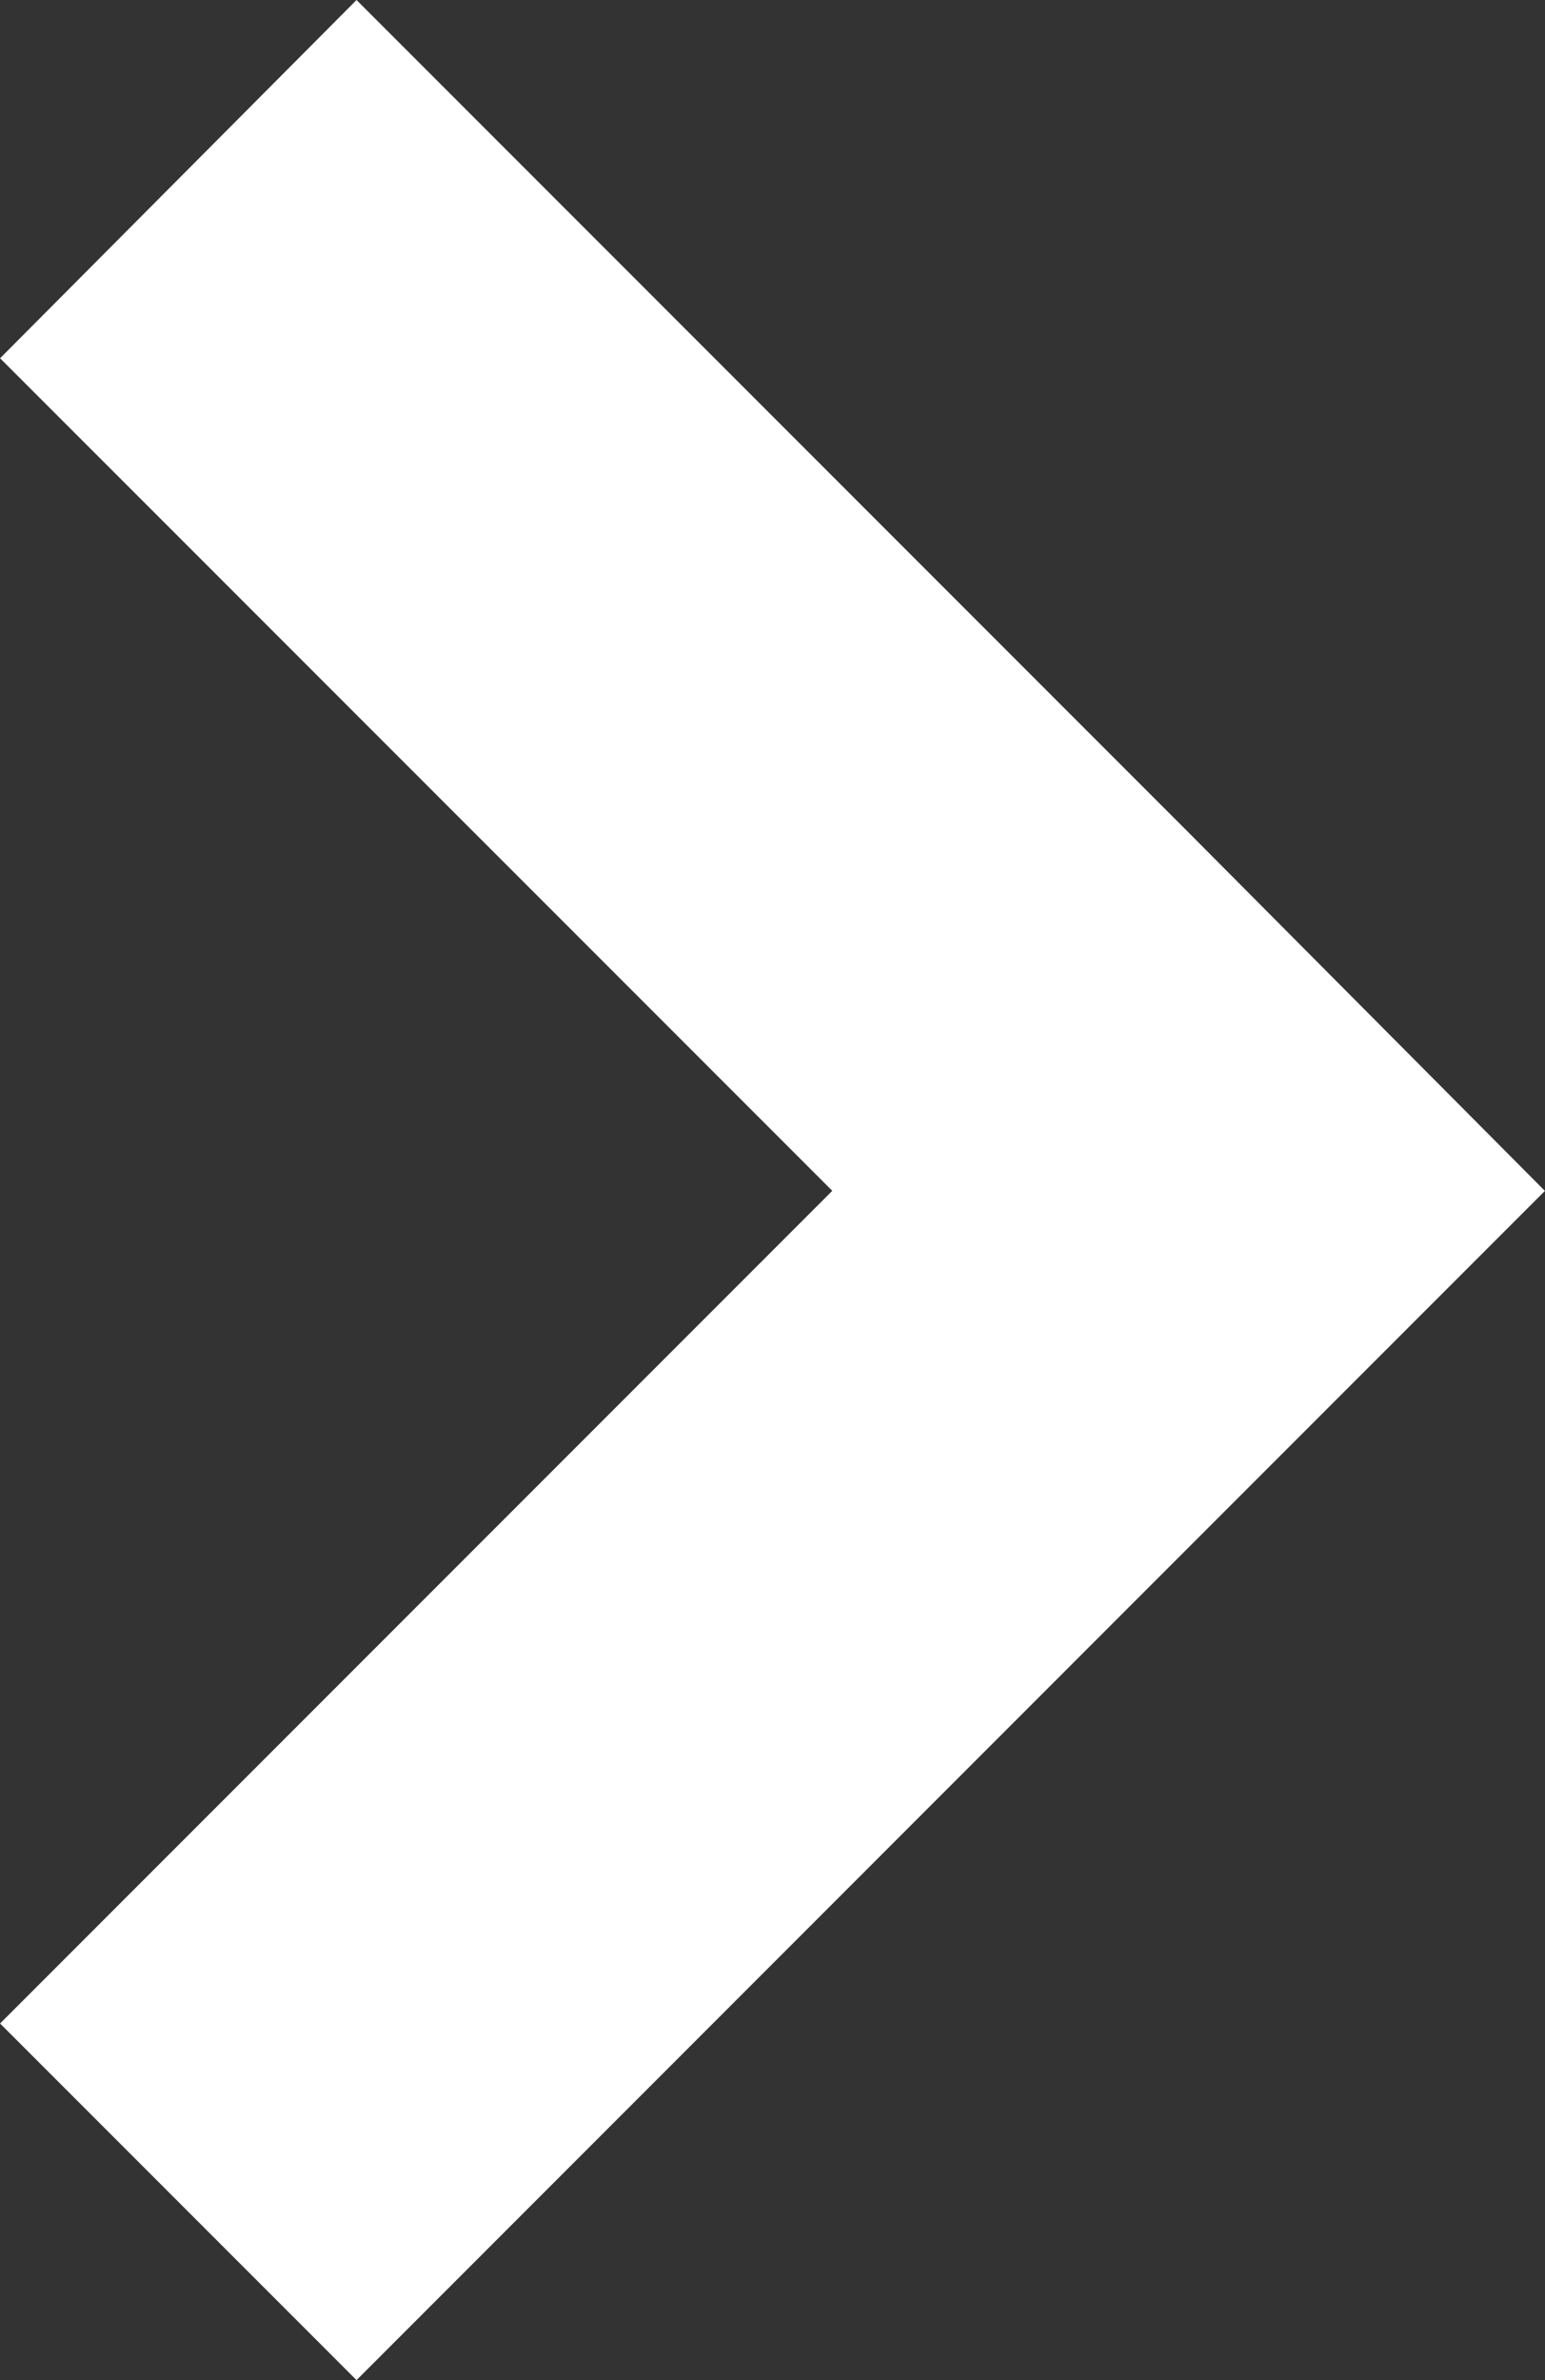 <svg xmlns="http://www.w3.org/2000/svg" width="17.338" height="26.695" viewBox="0 0 17.338 26.695">
  <rect x="0" y="0" width="17.338" height="26.695" fill="#333333" stroke="none"/>
  <path id="Caminho_8" data-name="Caminho 8" d="M1130.336,348.809l-4,4L1117,362.147l-4-4,9.339-9.339L1113,339.47l4-4.018,9.339,9.339Z" transform="translate(-1112.999 -335.452)" fill="#fff"/>
</svg>

